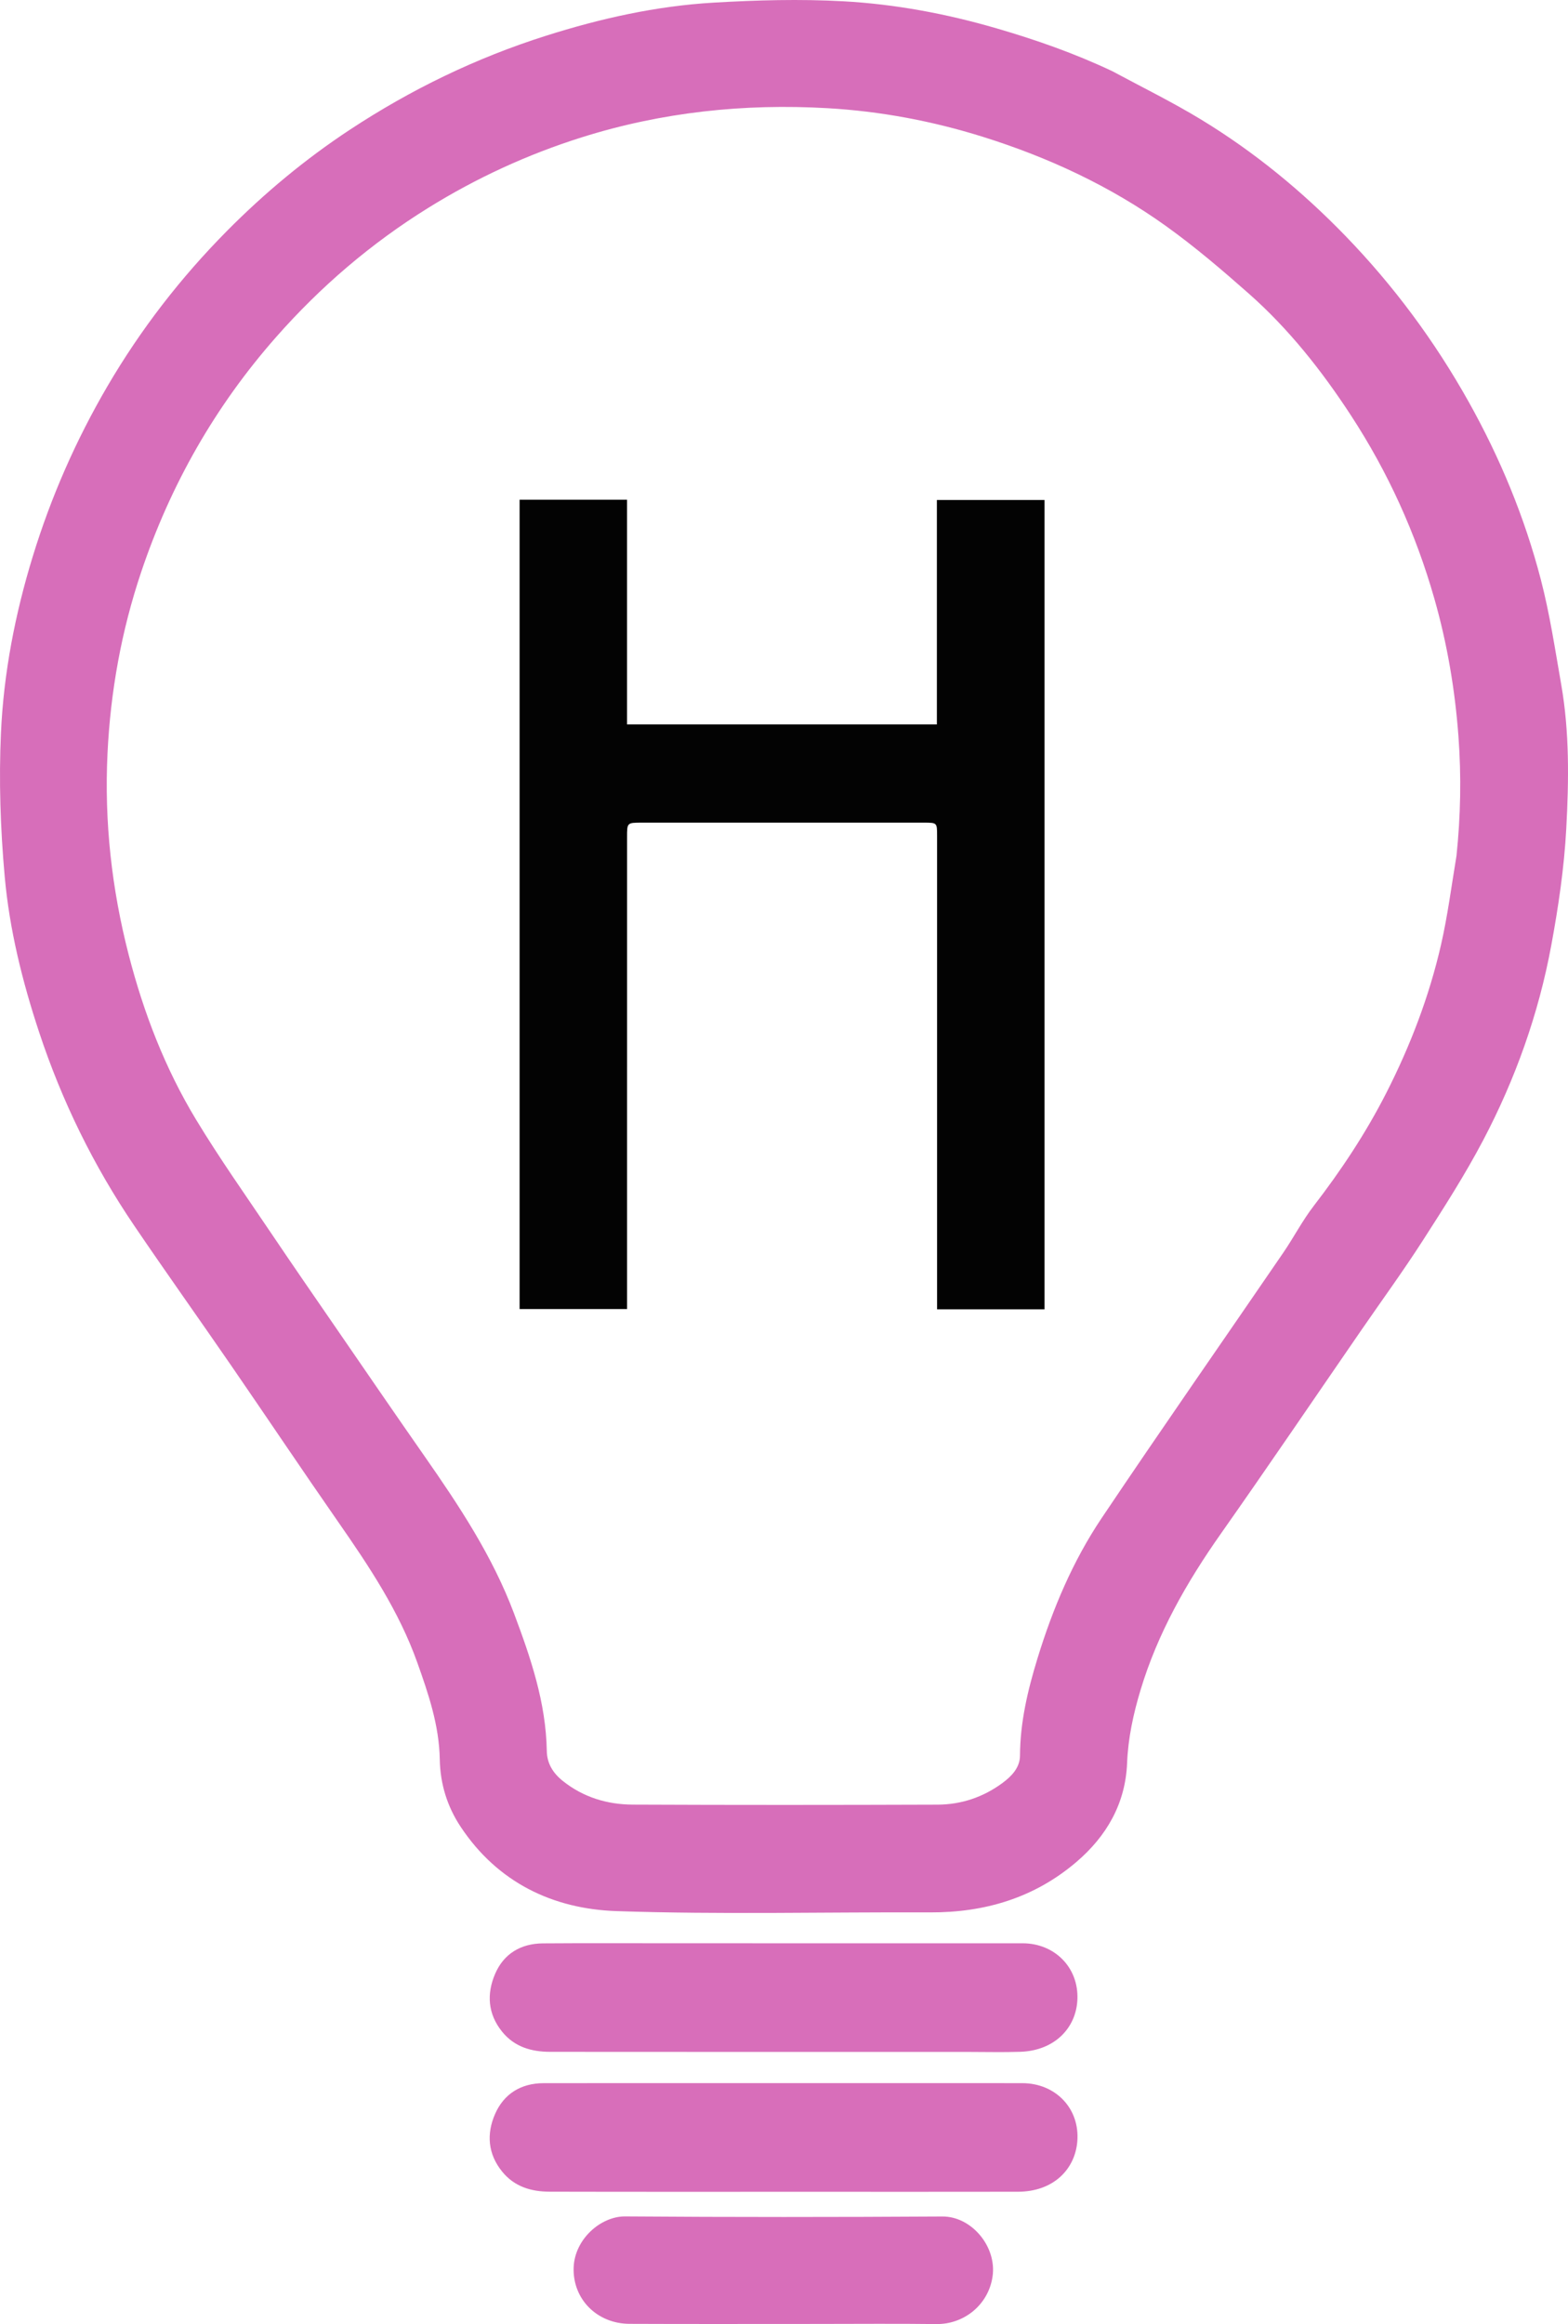 <?xml version="1.0" encoding="utf-8"?>
<svg viewBox="75 0 337.554 500" xmlns="http://www.w3.org/2000/svg" xmlns:bx="https://boxy-svg.com">
  <path fill="#D76EBA" opacity="1" stroke="none" d="M 314.472 15.325 C 320.934 18.799 327.398 21.974 333.53 25.697 C 344.99 32.658 355.323 41.138 364.644 50.757 C 375.022 61.468 383.849 73.37 391.16 86.425 C 397.952 98.556 403.223 111.293 406.711 124.708 C 408.632 132.098 409.769 139.701 411.089 147.239 C 412.888 157.507 412.735 167.913 412.183 178.233 C 411.732 186.677 410.484 195.127 408.94 203.453 C 406.22 218.129 401.23 232.124 394.289 245.316 C 390.378 252.748 385.82 259.857 381.271 266.928 C 377.051 273.486 372.451 279.798 368.023 286.222 C 357.959 300.82 348.005 315.497 337.797 329.997 C 330.459 340.423 324.212 351.356 320.522 363.624 C 318.983 368.737 317.855 373.9 317.637 379.312 C 317.289 388.003 313.23 395.041 306.699 400.606 C 297.635 408.329 286.983 411.482 275.19 411.433 C 252.699 411.341 230.189 411.917 207.722 411.157 C 194.017 410.694 182.127 405.003 174.171 393.02 C 171.274 388.657 169.766 383.792 169.674 378.515 C 169.546 371.209 167.233 364.411 164.815 357.634 C 160.88 346.605 154.466 336.996 147.84 327.479 C 140.057 316.296 132.474 304.973 124.746 293.752 C 117.836 283.718 110.759 273.796 103.915 263.718 C 95.136 250.789 88.324 236.887 83.405 222.015 C 79.798 211.111 77.043 199.998 76.016 188.616 C 75.088 178.33 74.738 167.91 75.209 157.6 C 75.798 144.74 78.259 132.067 82.049 119.722 C 85.985 106.899 91.343 94.694 98.12 83.107 C 105.286 70.862 113.902 59.732 123.864 49.679 C 131.93 41.54 140.721 34.232 150.306 27.917 C 163.459 19.252 177.485 12.46 192.522 7.697 C 204.298 3.964 216.282 1.29 228.589 0.569 C 237.876 0.023 247.237 -0.234 256.516 0.274 C 267.7 0.887 278.728 2.954 289.538 6.1 C 298.029 8.572 306.335 11.477 314.472 15.325 M 388.547 184.118 C 389.443 175.58 389.605 167.043 388.973 158.465 C 388.231 148.388 386.551 138.493 383.785 128.799 C 379.781 114.753 373.799 101.571 365.81 89.345 C 359.537 79.744 352.449 70.77 343.834 63.163 C 338.1 58.1 332.249 53.105 326.04 48.654 C 314.006 40.031 300.699 33.853 286.577 29.432 C 275.696 26.027 264.54 23.936 253.192 23.279 C 235.221 22.241 217.512 24.113 200.289 29.529 C 188.642 33.191 177.604 38.261 167.211 44.709 C 154.903 52.343 144.021 61.647 134.44 72.517 C 121.325 87.396 111.712 104.272 105.393 123.065 C 101.13 135.737 98.784 148.788 98.143 162.104 C 97.438 176.765 99.037 191.223 102.716 205.464 C 105.936 217.929 110.534 229.841 117.183 240.834 C 122.231 249.18 127.886 257.161 133.341 265.258 C 137.971 272.131 142.687 278.943 147.385 285.766 C 153.712 294.958 160.019 304.166 166.409 313.313 C 173.862 323.982 181.027 334.803 185.647 347.09 C 189.246 356.665 192.534 366.304 192.713 376.702 C 192.76 379.403 194.05 381.471 196.163 383.156 C 200.585 386.679 205.716 388.22 211.216 388.244 C 233.089 388.341 254.962 388.328 276.836 388.252 C 281.945 388.234 286.685 386.642 290.823 383.582 C 292.779 382.136 294.567 380.284 294.58 377.712 C 294.616 370.491 296.253 363.607 298.351 356.772 C 301.624 346.104 305.942 335.863 312.151 326.616 C 325.012 307.465 338.224 288.549 351.255 269.513 C 353.516 266.209 355.374 262.607 357.811 259.445 C 363.716 251.788 369.028 243.781 373.422 235.161 C 378.605 224.997 382.666 214.399 385.212 203.282 C 386.63 197.093 387.444 190.766 388.547 184.118 Z" style="" bx:origin="0.500023 0.60745"/>
  <path fill="#D86EBA" opacity="1" stroke="none" d="M 283.16 441.448 C 253.124 441.448 223.294 441.461 193.463 441.432 C 189.433 441.428 185.746 440.403 183.064 437.062 C 179.993 433.237 179.755 428.934 181.58 424.673 C 183.444 420.322 187.127 418.131 191.867 418.097 C 201.536 418.026 211.205 418.076 220.875 418.076 C 245.631 418.076 270.388 418.073 295.143 418.078 C 302.014 418.08 307.197 423.252 306.942 430.101 C 306.71 436.352 301.967 441.174 294.68 441.423 C 290.912 441.55 287.138 441.447 283.16 441.448 Z" style="" bx:origin="0.500756 -7.173694"/>
  <path fill="#D86EBA" opacity="1" stroke="none" d="M 265.056 448.166 C 275.204 448.166 285.149 448.151 295.092 448.171 C 302.254 448.185 307.526 453.652 306.914 460.763 C 306.401 466.724 301.775 471.518 294.125 471.532 C 279.176 471.56 264.226 471.542 249.276 471.542 C 230.624 471.542 211.971 471.566 193.317 471.52 C 189.364 471.51 185.753 470.461 183.104 467.201 C 180.004 463.387 179.719 459.067 181.568 454.825 C 183.47 450.464 187.16 448.181 192.022 448.173 C 206.902 448.153 221.783 448.166 236.664 448.166 C 246.059 448.166 255.454 448.166 265.056 448.166 Z" style="" bx:origin="0.500758 -8.472812"/>
  <path fill="#D86EBA" opacity="1" stroke="none" d="M 250.654 499.971 C 237.143 499.97 223.841 500.01 210.537 499.952 C 203.512 499.921 198.281 494.63 198.491 487.88 C 198.683 481.693 204.377 476.801 209.577 476.841 C 232.343 477.01 255.112 476.997 277.878 476.859 C 284.169 476.82 289.612 483.359 288.676 489.76 C 287.776 495.929 282.454 500.074 276.575 499.999 C 268.005 499.889 259.432 499.971 250.654 499.971 Z" style="" bx:origin="0.501684 -9.79497"/>
  <path fill="#030303" opacity="1" stroke="none" d="M 276.732 215.635 C 276.732 203.545 276.733 191.66 276.731 179.778 C 276.73 176.99 276.726 176.987 273.858 176.987 C 253.628 176.987 233.397 176.987 213.167 176.987 C 209.991 176.987 209.99 176.989 209.99 180.083 C 209.989 213.122 209.989 246.161 209.989 279.202 C 209.989 279.949 209.989 280.699 209.989 281.628 C 202.251 281.628 194.62 281.628 186.857 281.628 C 186.857 223.665 186.857 165.66 186.857 107.517 C 194.515 107.517 202.141 107.517 209.983 107.517 C 209.983 123.667 209.983 139.702 209.983 155.85 C 232.307 155.85 254.417 155.85 276.687 155.85 C 276.687 139.719 276.687 123.737 276.687 107.568 C 284.474 107.568 292.1 107.568 299.866 107.568 C 299.866 165.566 299.866 223.564 299.866 281.687 C 292.243 281.687 284.659 281.687 276.732 281.687 C 276.732 259.726 276.732 237.784 276.732 215.635 Z" style="" bx:origin="0.503754 0.818068"/>
</svg>